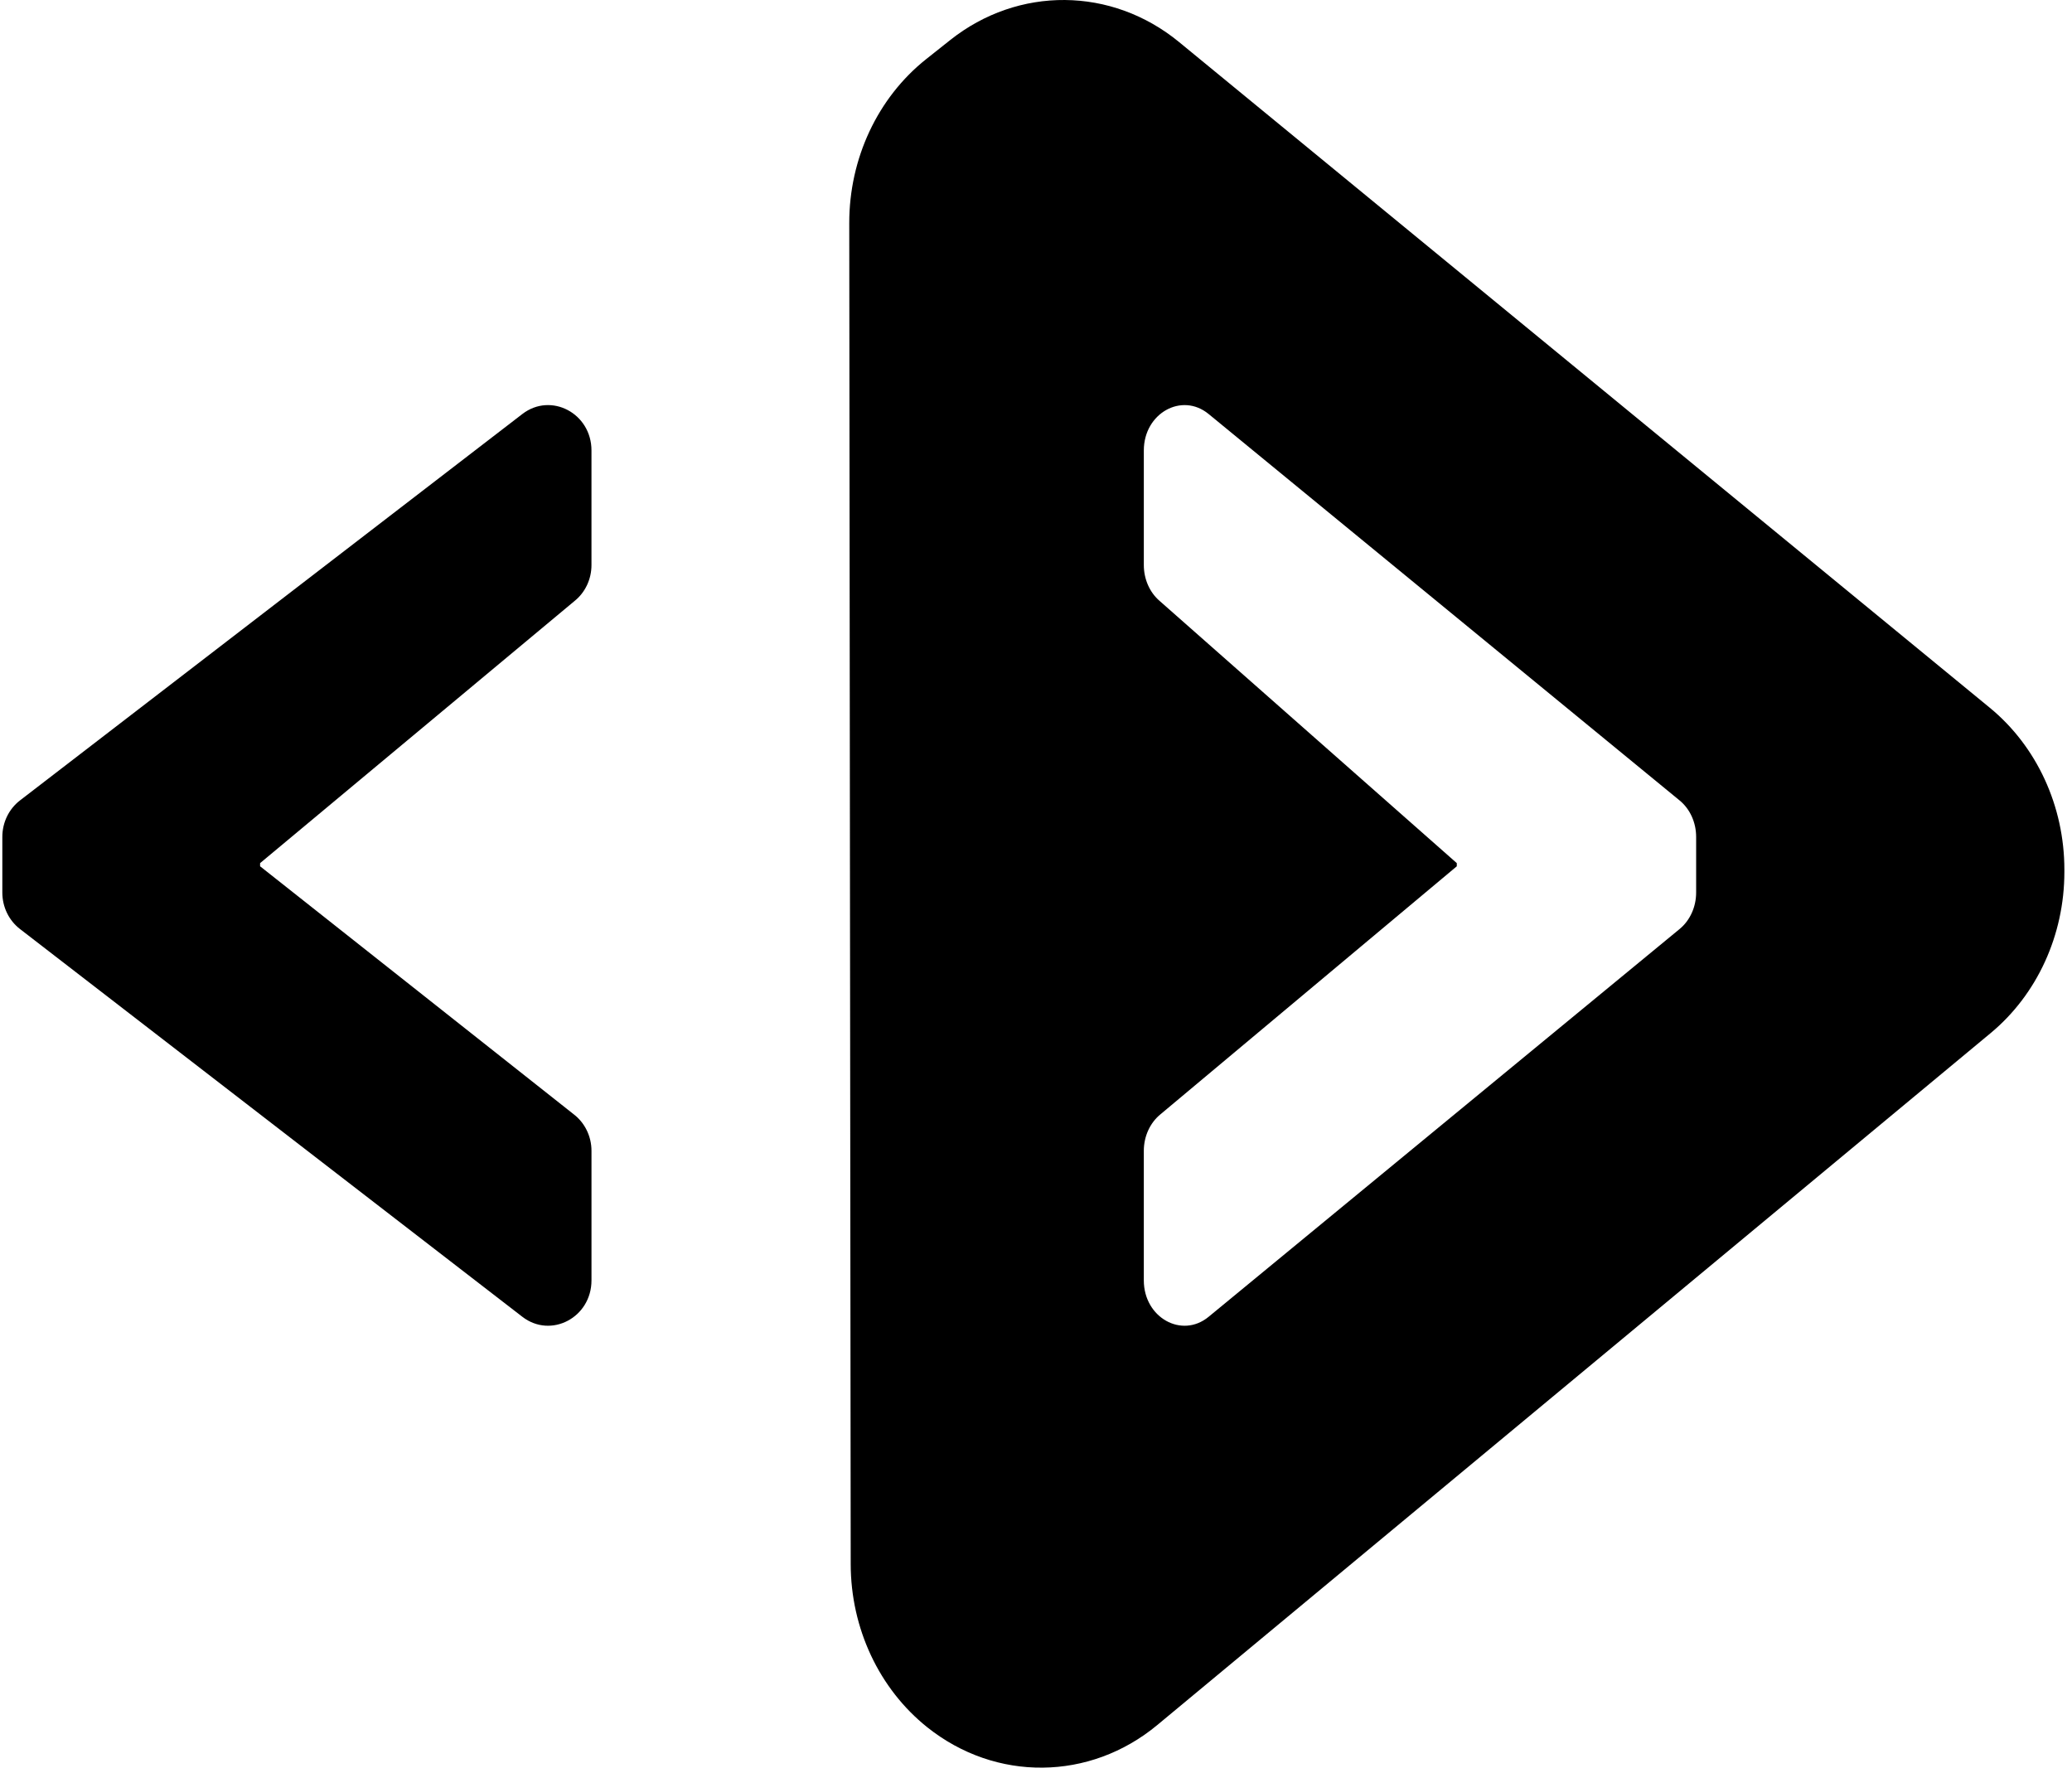 <svg xmlns="http://www.w3.org/2000/svg" fill="none" viewBox="0 0 208 178" id="core_playcode-icon"><path fill-rule="evenodd" clip-rule="evenodd" d="m95.38 4.026-2.407 1.91c-4.862 3.862-7.727 9.968-7.72 16.454l.146 134.607c.006 6.453 2.858 12.527 7.69 16.381 6.877 5.485 16.32 5.393 23.094-.235l83.655-69.451c4.666-3.874 7.397-9.843 7.397-16.171v-.236c0-6.361-2.767-12.363-7.477-16.237L118.364 4.222c-6.762-5.556-16.138-5.635-22.985-.196ZM2.005 80.343l50.437-38.79c2.875-2.207 6.934-.068 6.934 3.66v11.508c0 1.413-.63 2.752-1.706 3.609L26.11 86.636v.318l31.469 24.882c1.13.857 1.798 2.225 1.798 3.677v13.006c0 3.728-4.065 5.873-6.94 3.654L2.002 93.247C.892 92.39.234 91.034.234 89.593v-5.59c0-1.447.658-2.803 1.772-3.66Zm119.319-38.79 47.284 38.79c1.045.857 1.661 2.213 1.661 3.66v5.59c0 1.44-.616 2.797-1.656 3.654l-47.284 38.926c-2.695 2.219-6.506.074-6.506-3.654v-13.006c0-1.452.626-2.82 1.686-3.677l29.733-24.882v-.318L116.424 60.33c-1.009-.857-1.6-2.196-1.6-3.61V45.214c0-3.728 3.806-5.867 6.501-3.66Z" fill="currentColor"></path></svg>
